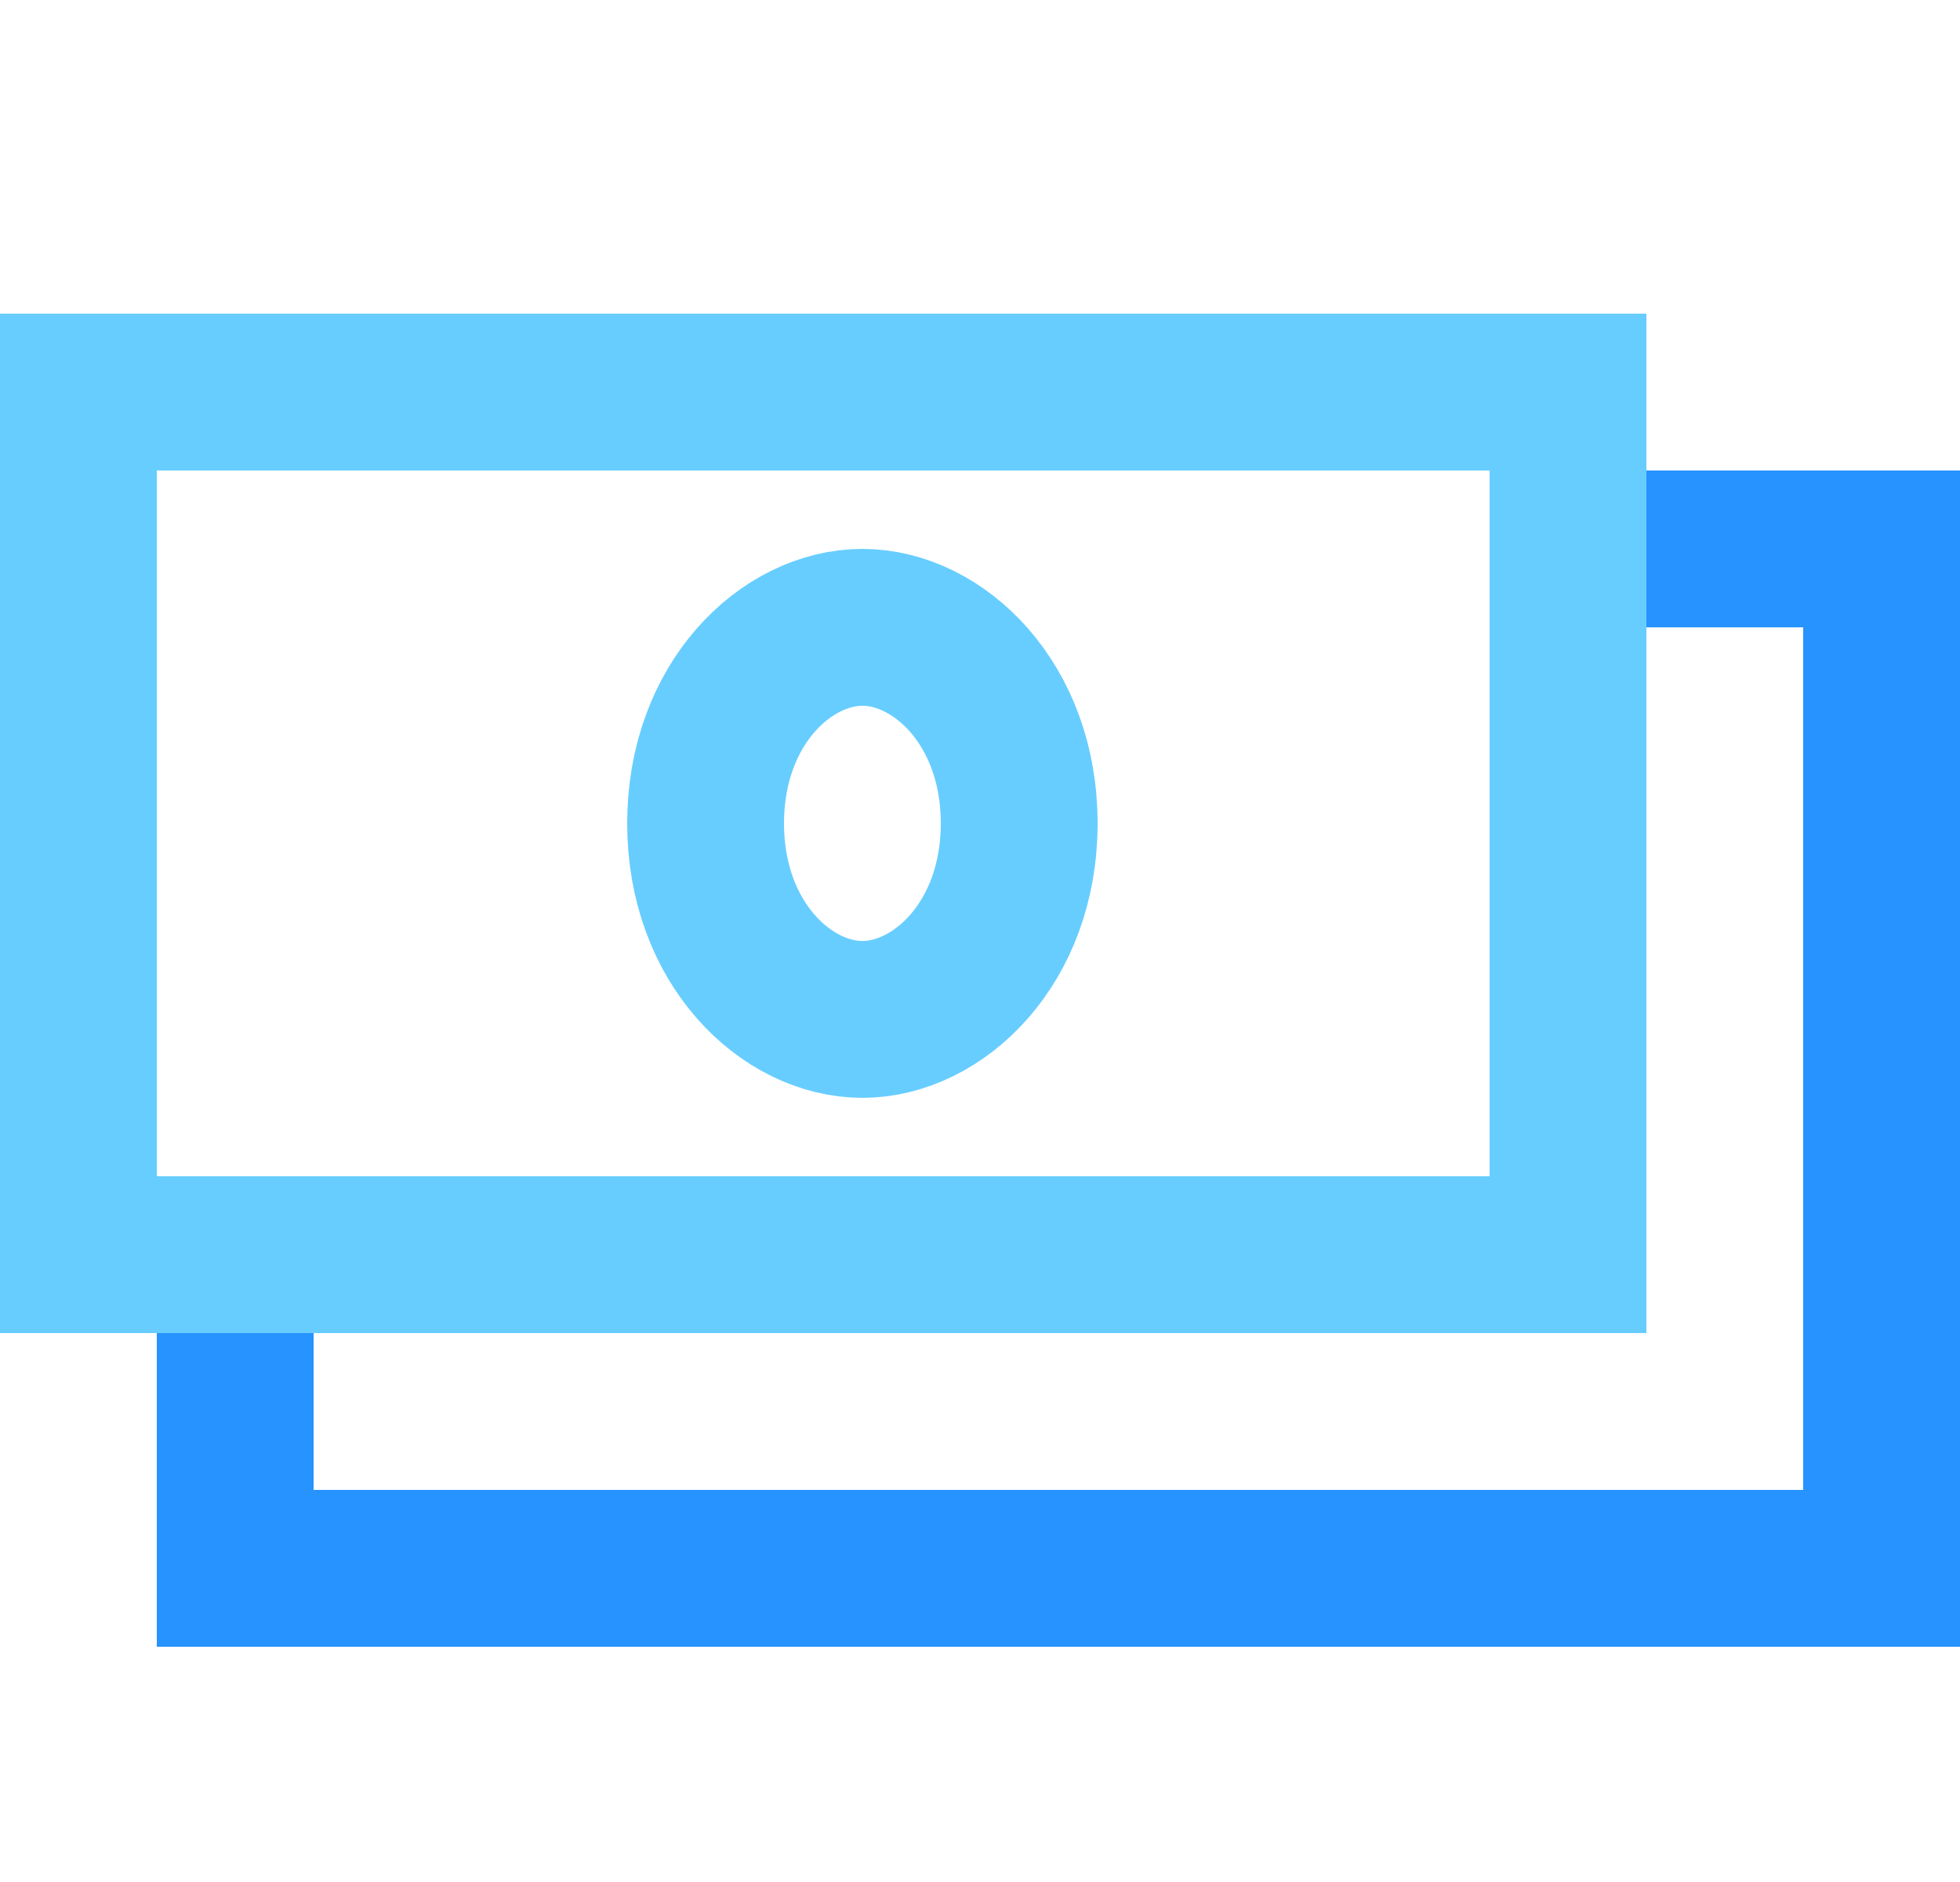 <svg width="25" height="24" viewBox="0 0 25 24" fill="none" xmlns="http://www.w3.org/2000/svg">
<rect x="1" y="5" width="19" height="11" stroke="#67CDFF" stroke-width="2"/>
<path d="M21 7H24V20H3V17" stroke="#2693FF" stroke-width="2"/>
<path d="M13 10.5C13 12.031 11.966 13 11 13C10.034 13 9 12.031 9 10.5C9 8.969 10.034 8 11 8C11.966 8 13 8.969 13 10.5Z" stroke="#67CDFF" stroke-width="2"/>
</svg>
